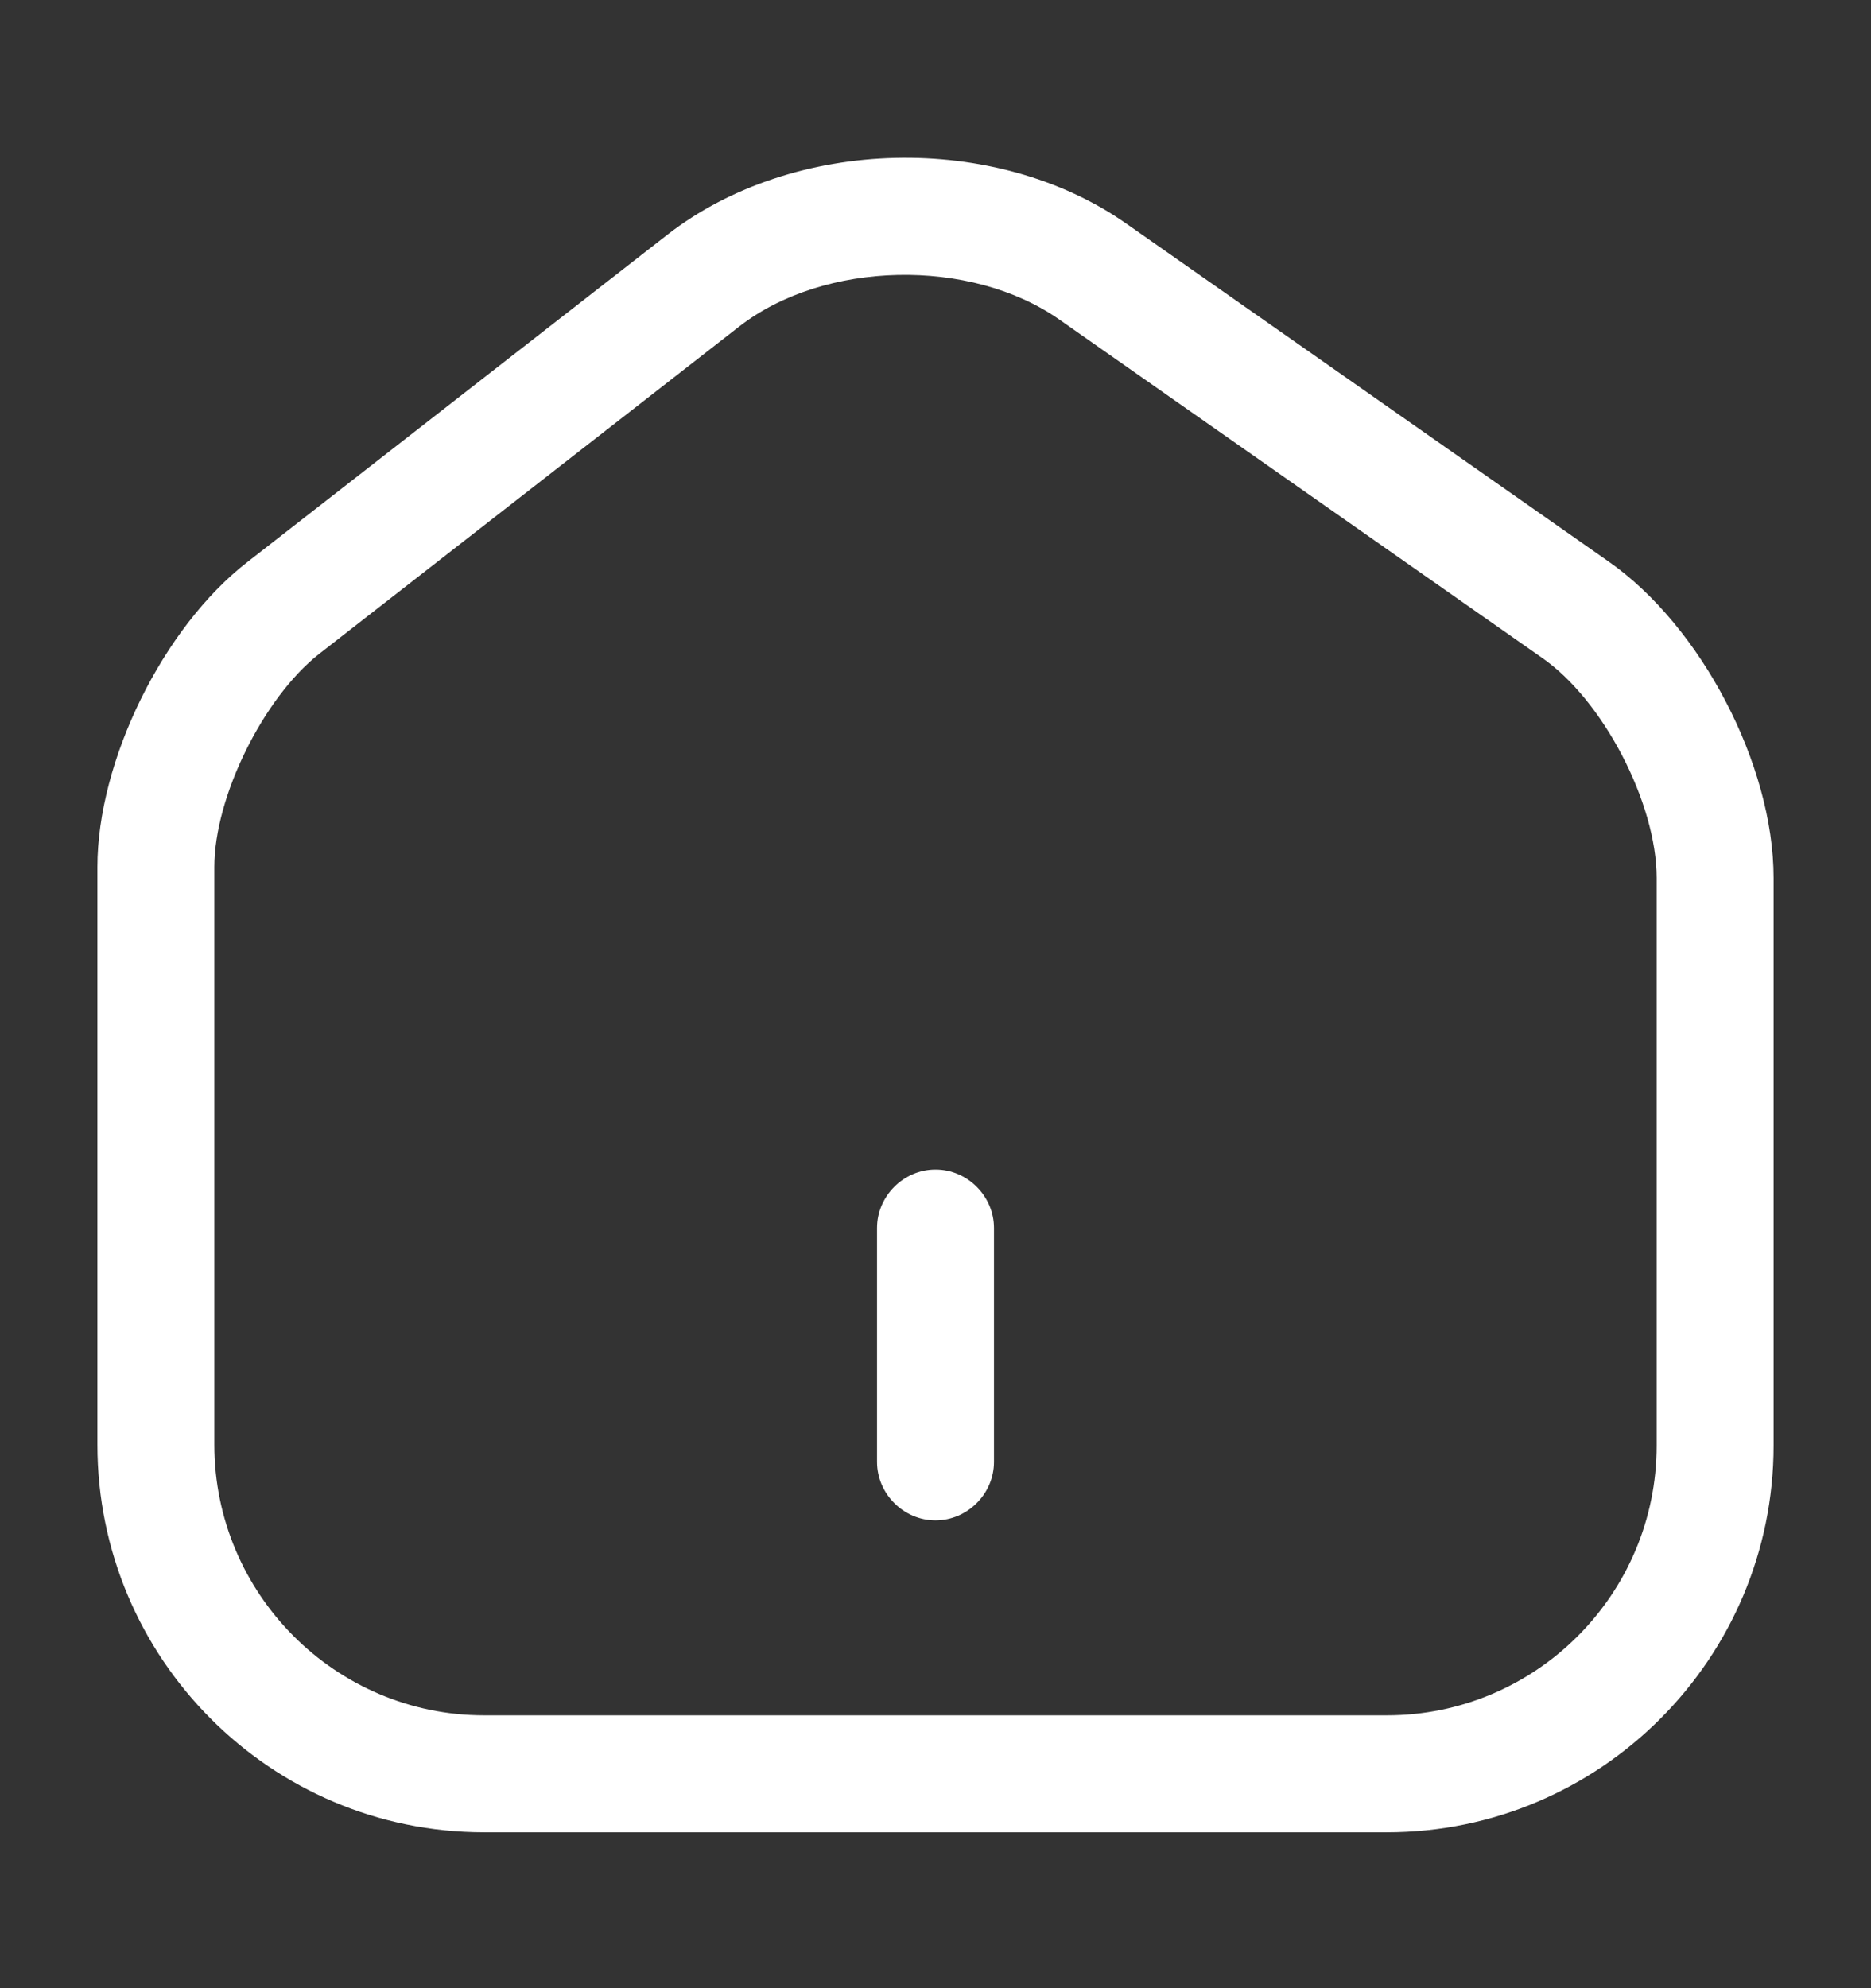 <svg width="16" height="17" viewBox="0 0 16 17" fill="none" xmlns="http://www.w3.org/2000/svg">
<rect x="0" y="0" width="16" height="17" fill="#333333" stroke="none"/>
<path d="M11.86 15.667H4.14C2.313 15.667 0.833 14.18 0.833 12.353V7.413C0.833 6.507 1.393 5.367 2.114 4.807L5.707 2.007C6.787 1.167 8.514 1.127 9.633 1.913L13.754 4.8C14.547 5.353 15.167 6.54 15.167 7.507V12.36C15.167 14.18 13.687 15.667 11.86 15.667ZM6.32 2.793L2.727 5.593C2.253 5.967 1.833 6.813 1.833 7.413V12.353C1.833 13.627 2.867 14.667 4.14 14.667H11.86C13.133 14.667 14.167 13.633 14.167 12.36V7.507C14.167 6.867 13.707 5.98 13.18 5.62L9.06 2.733C8.3 2.2 7.047 2.227 6.32 2.793Z" fill="white"/>
<path d="M8 13C7.727 13 7.5 12.773 7.5 12.5V10.5C7.5 10.227 7.727 10 8 10C8.273 10 8.5 10.227 8.5 10.5V12.5C8.5 12.773 8.273 13 8 13Z" fill="white"/>
</svg>
